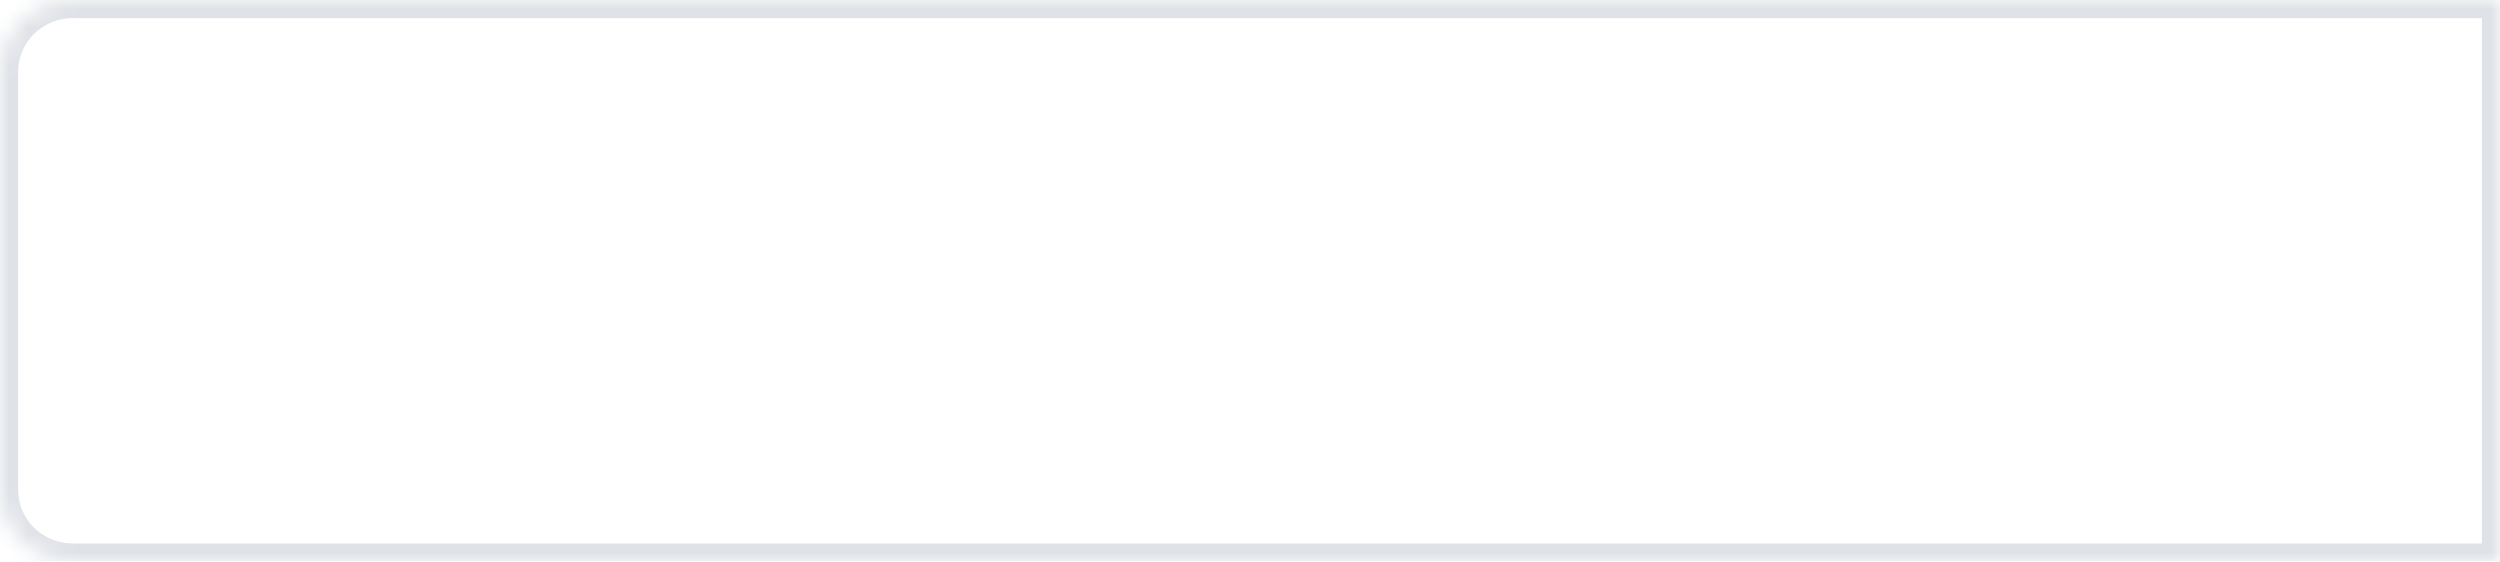 ﻿<?xml version="1.0" encoding="utf-8"?>
<svg version="1.1" xmlns:xlink="http://www.w3.org/1999/xlink" width="138px" height="31px" xmlns="http://www.w3.org/2000/svg">
  <defs>
    <mask fill="white" id="clip40">
      <path d="M 0 27  L 0 10  L 0 4  C 0 1.76  1.786 0  4.059 0  L 138 0  L 138 31  L 4.059 31  C 1.786 31  0 29.24  0 27  Z " fill-rule="evenodd" />
    </mask>
  </defs>
  <g transform="matrix(1 0 0 1 -556 -475 )">
    <path d="M 0 27  L 0 10  L 0 4  C 0 1.76  1.786 0  4.059 0  L 138 0  L 138 31  L 4.059 31  C 1.786 31  0 29.24  0 27  Z " fill-rule="nonzero" fill="#dfe2e7" stroke="none" fill-opacity="0" transform="matrix(1 0 0 1 556 475 )" />
    <path d="M 0 27  L 0 10  L 0 4  C 0 1.76  1.786 0  4.059 0  L 138 0  L 138 31  L 4.059 31  C 1.786 31  0 29.24  0 27  Z " stroke-width="2" stroke="#dfe2e7" fill="none" transform="matrix(1 0 0 1 556 475 )" mask="url(#clip40)" />
  </g>
</svg>